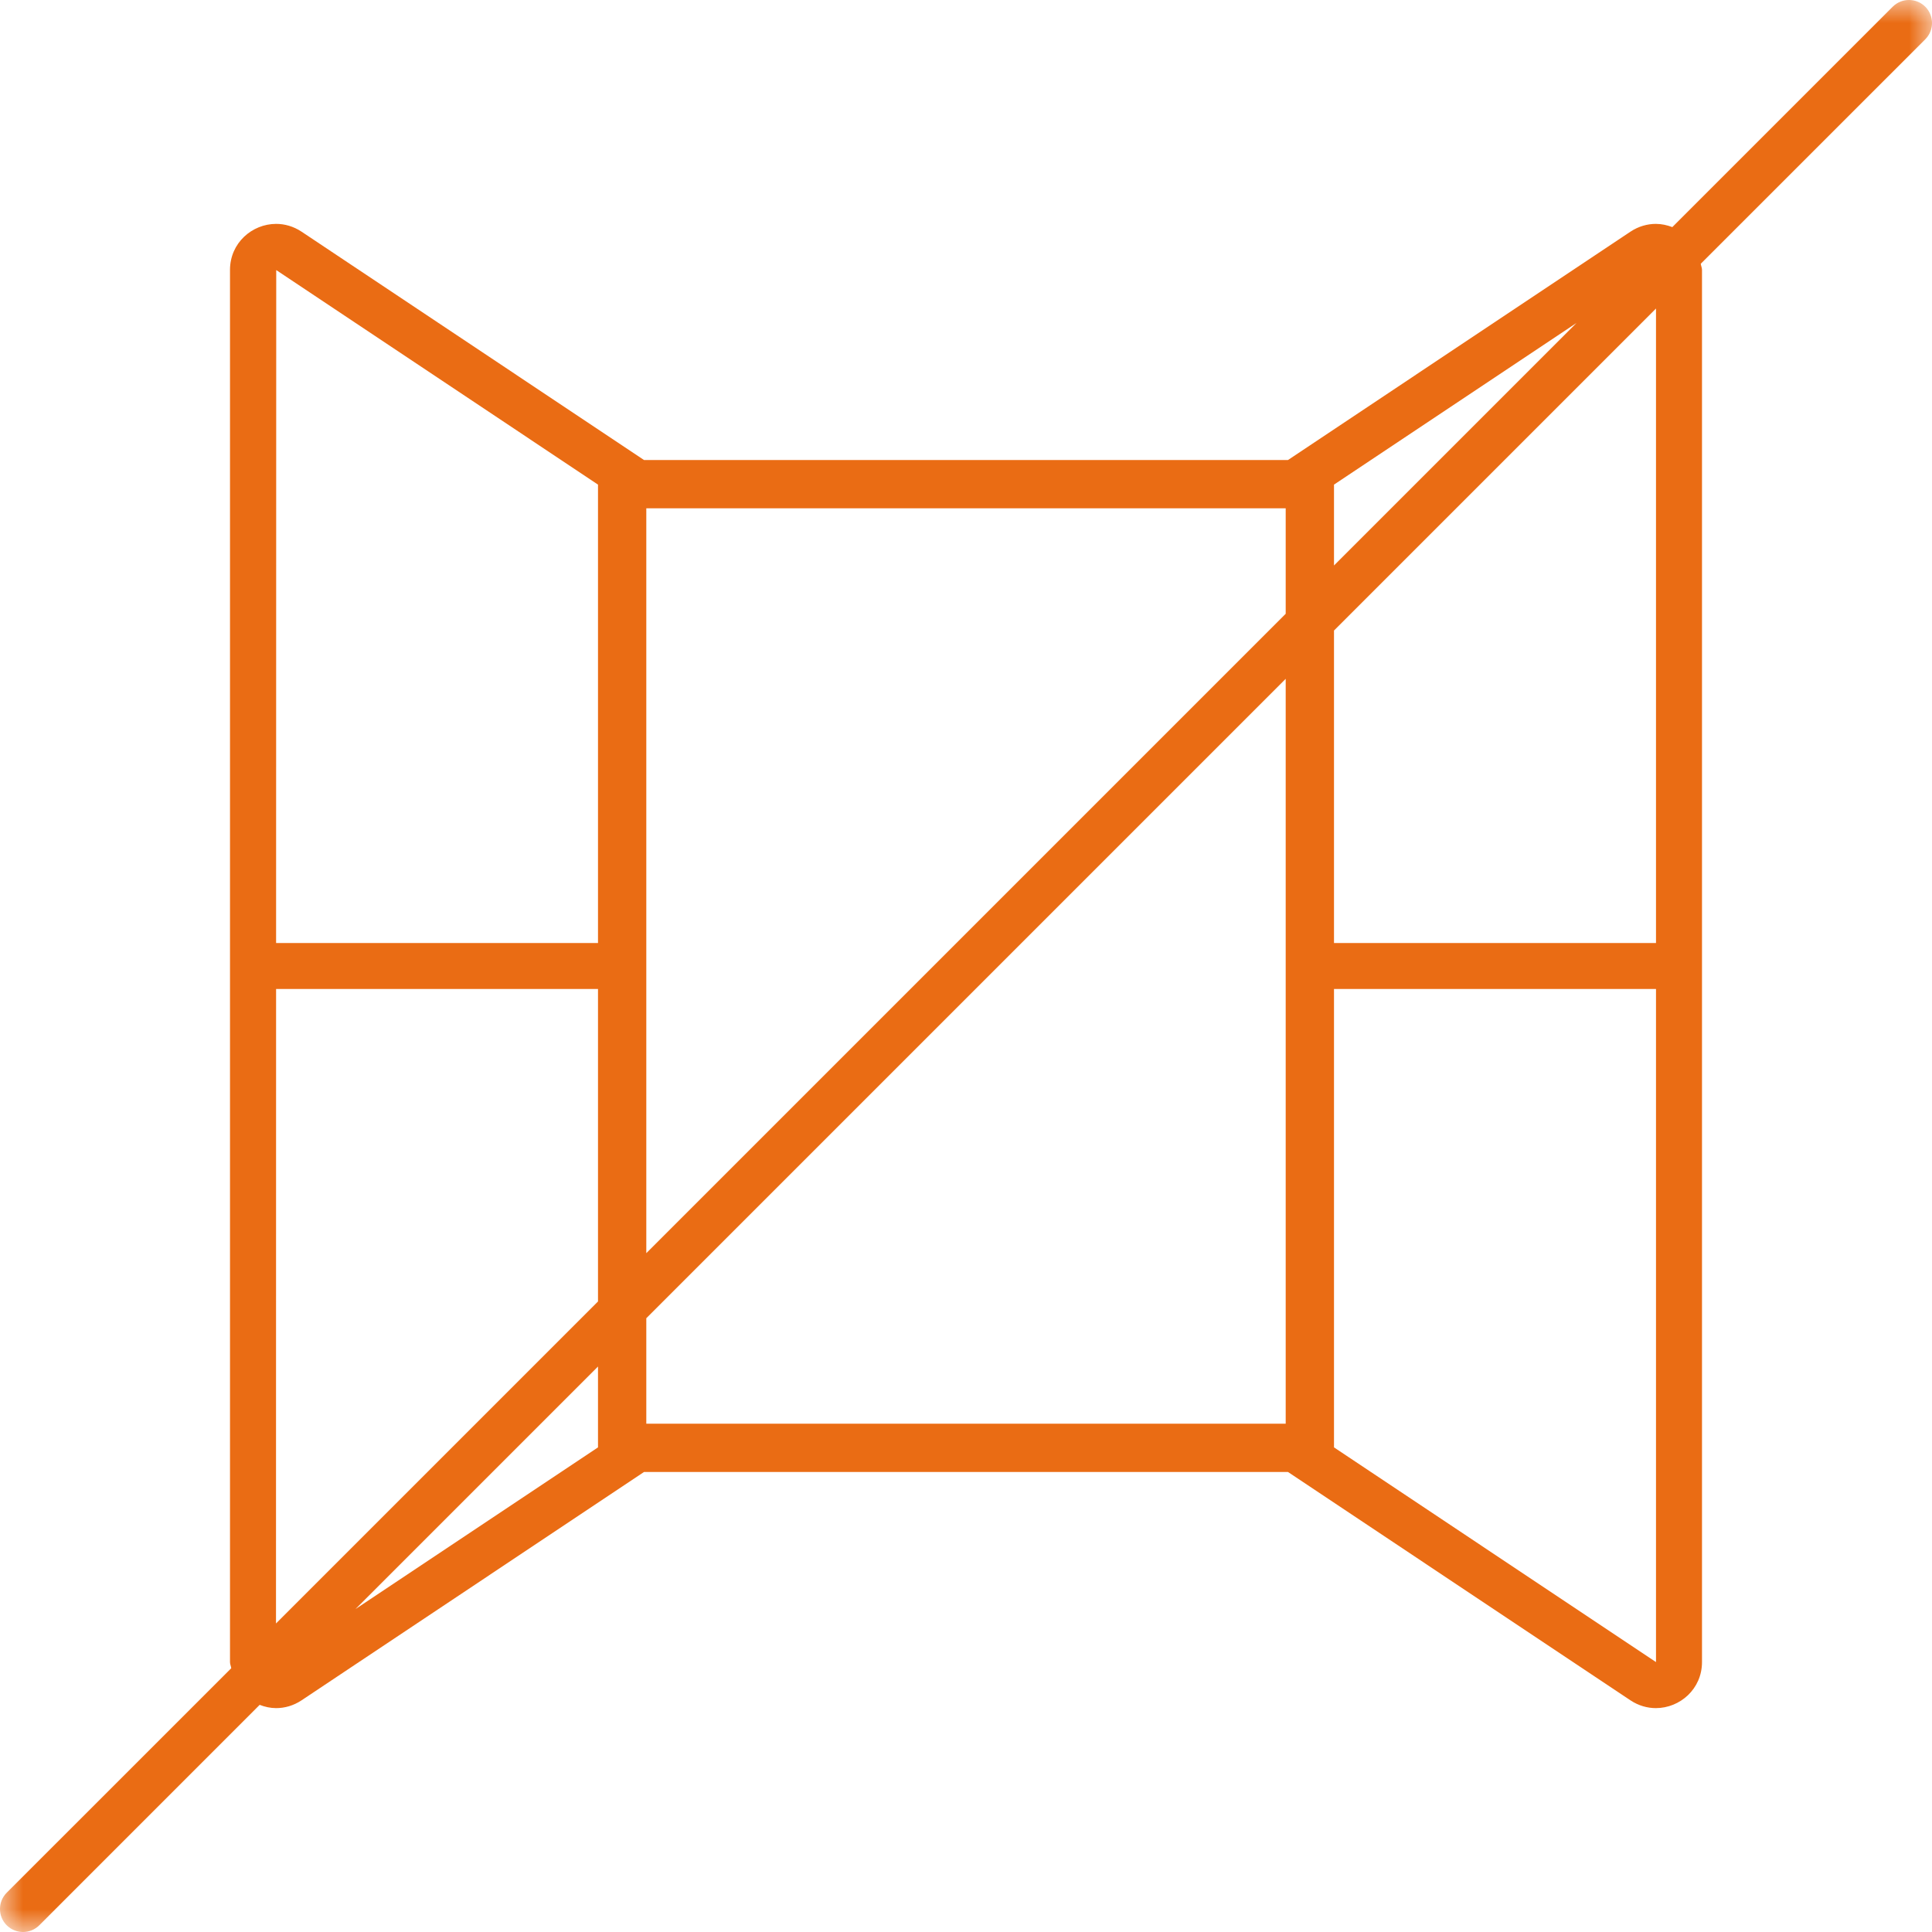 <svg xmlns="http://www.w3.org/2000/svg" xmlns:xlink="http://www.w3.org/1999/xlink" width="42" height="42" viewBox="0 0 42 42">
    <defs>
        <path id="prefix__a" d="M0 0L42 0 42 42 0 42z"/>
    </defs>
    <g fill="none" fill-rule="evenodd">
        <path d="M0 0H42V42H0z"/>
        <mask id="prefix__b" fill="#fff">
            <use xlink:href="#prefix__a"/>
        </mask>
        <path fill="#EA6C14" d="M36 20.5h-7v-6.793l7-7V20.5zm0 15.632l-7-4.667V21.5h7v14.632zM14.05 30.95v-2.293l13.9-13.9V30.95h-13.9zm-6.323 4.03L13 29.707v1.758L7.727 34.98zM6.002 21.5H13v6.793l-7 7L6.002 21.5zm.003-15.629L13 10.535V20.5H6.002l.003-14.629zM27.95 11.05v2.293l-13.9 13.9V11.05h13.9zm6.322-4.029L29 12.293v-1.758l5.272-3.514zM41.854.146c-.196-.195-.512-.195-.708 0l-4.791 4.791c-.113-.043-.234-.07-.358-.07-.185 0-.377.053-.552.169L28 10H14L6.555 5.036c-.175-.116-.367-.169-.552-.169C5.482 4.867 5 5.28 5 5.868v30.264c0 .048.021.087.027.134l-4.881 4.88c-.195.196-.195.512 0 .708.098.097.226.146.354.146.128 0 .256-.049.354-.146l4.791-4.792c.113.044.234.071.358.071.185 0 .377-.053.552-.169L14 32h14l7.445 4.964c.175.116.367.169.552.169.521 0 1.003-.413 1.003-1.001V5.868c0-.048-.021-.087-.027-.134l4.881-4.88c.195-.196.195-.512 0-.708z" mask="url(#prefix__b)"/>
    </g>
</svg>
